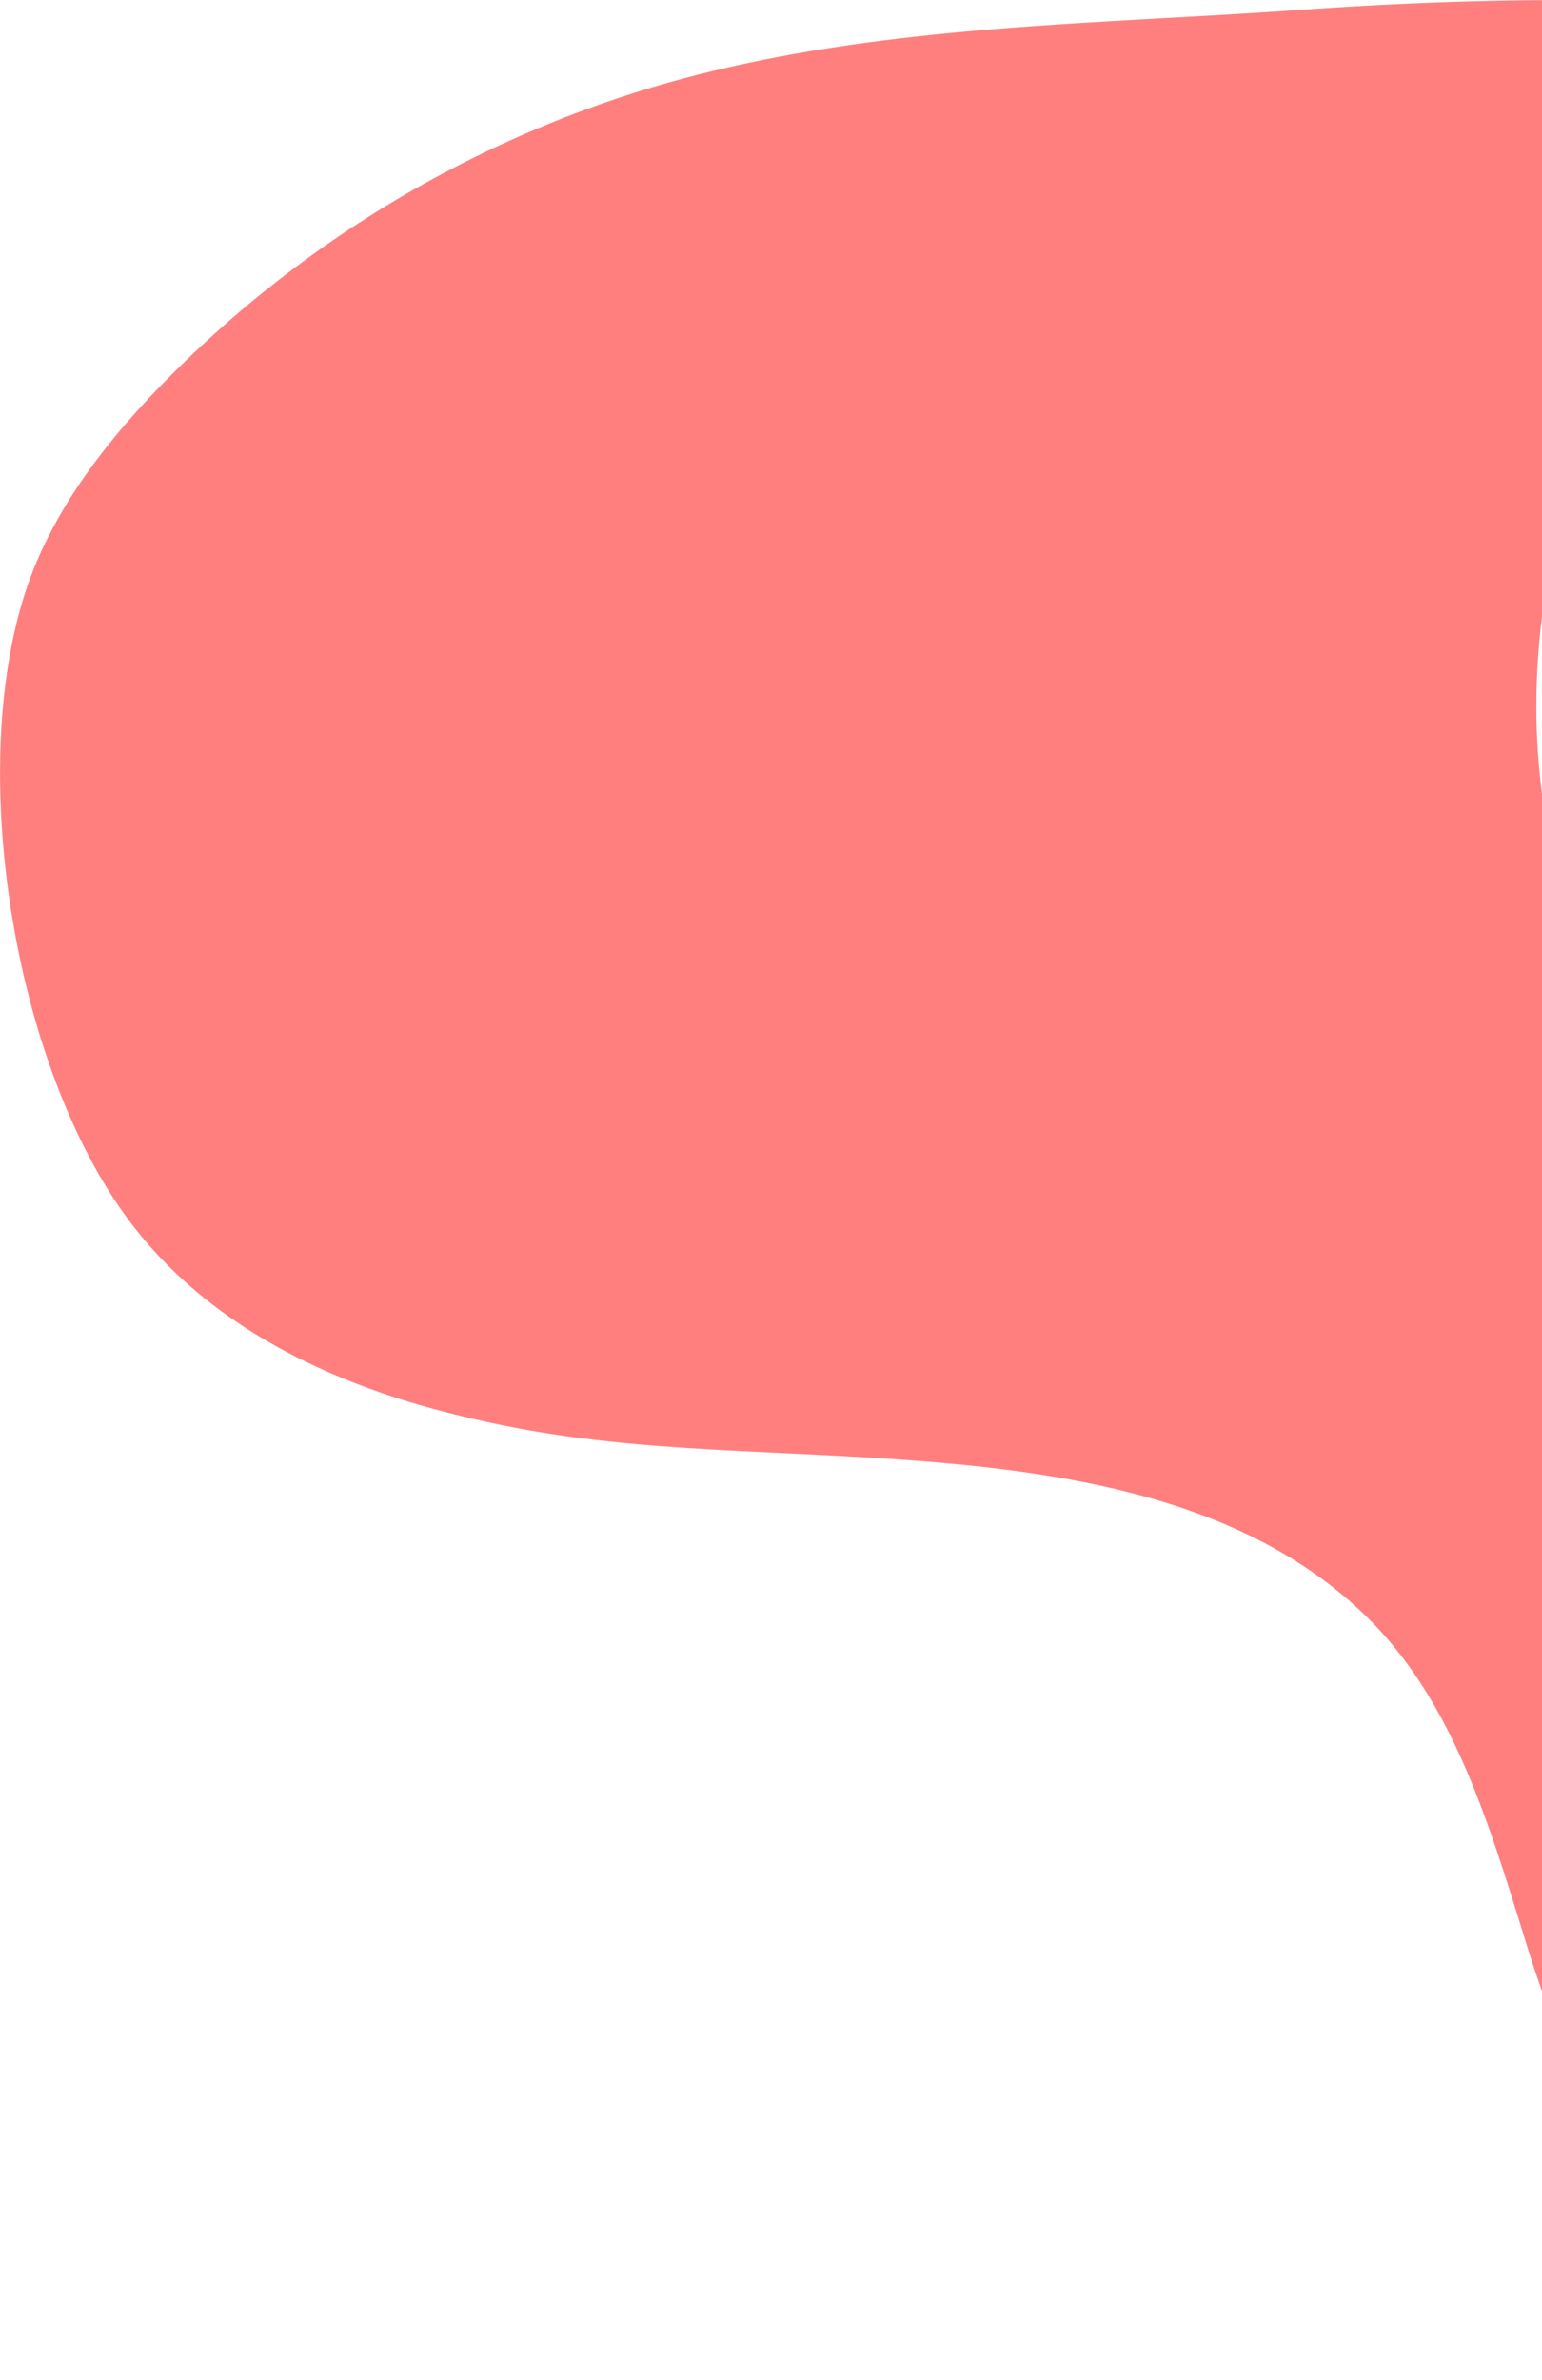 <svg xmlns="http://www.w3.org/2000/svg" width="413.53" height="637.87" viewBox="0 0 413.53 637.87">
<defs>
    <style>
      .cls-1 {
        fill: #ff7f7f;
        fill-rule: evenodd;
      }
    </style>
  </defs>
  <path id="Shape" class="cls-1" d="M1532.11,5105.34c75.32,22.51,138.16-54.62,141.73-124.22,3.58-69.7-42.49-120.69-99.98-152.21-52.82-28.95-107.32-52.45-127.19-114.6-14.73-46.06-8.91-97.56,12.26-141.03,7.96-16.34,18.62-32.1,32.15-44.04a85.33,85.33,0,0,1,29.37-17.33c25.87-8.66,54.92-3.01,80.7-11.96-0.63-9.21-9.22-14.4-18.61-17.21a70.174,70.174,0,0,0-9.47-2.09c-65.55-9.97-131.39-11.3-197.44-6.59-59.13,4.22-119.23,3.92-176.47,21.46a306.6,306.6,0,0,0-128.82,78.5c-15.87,16.25-30.19,34.78-37.17,56.4-15.89,49.23-2.42,129.79,29.61,170.34,18.68,23.65,45.66,38.09,74.88,46.83a289.53,289.53,0,0,0,47.3,9.59c45.97,5.68,103.96,1.96,152.41,16.45,20.66,6.18,39.6,15.67,55.11,30.62,24.45,23.56,33.91,58.15,44.09,90.54,14.82,47.11,42.14,92.13,91.32,109.19,1.42,0.49,2.82.94,4.22,1.36" transform="translate(-1026.47 -4471.44)"/>
</svg>
